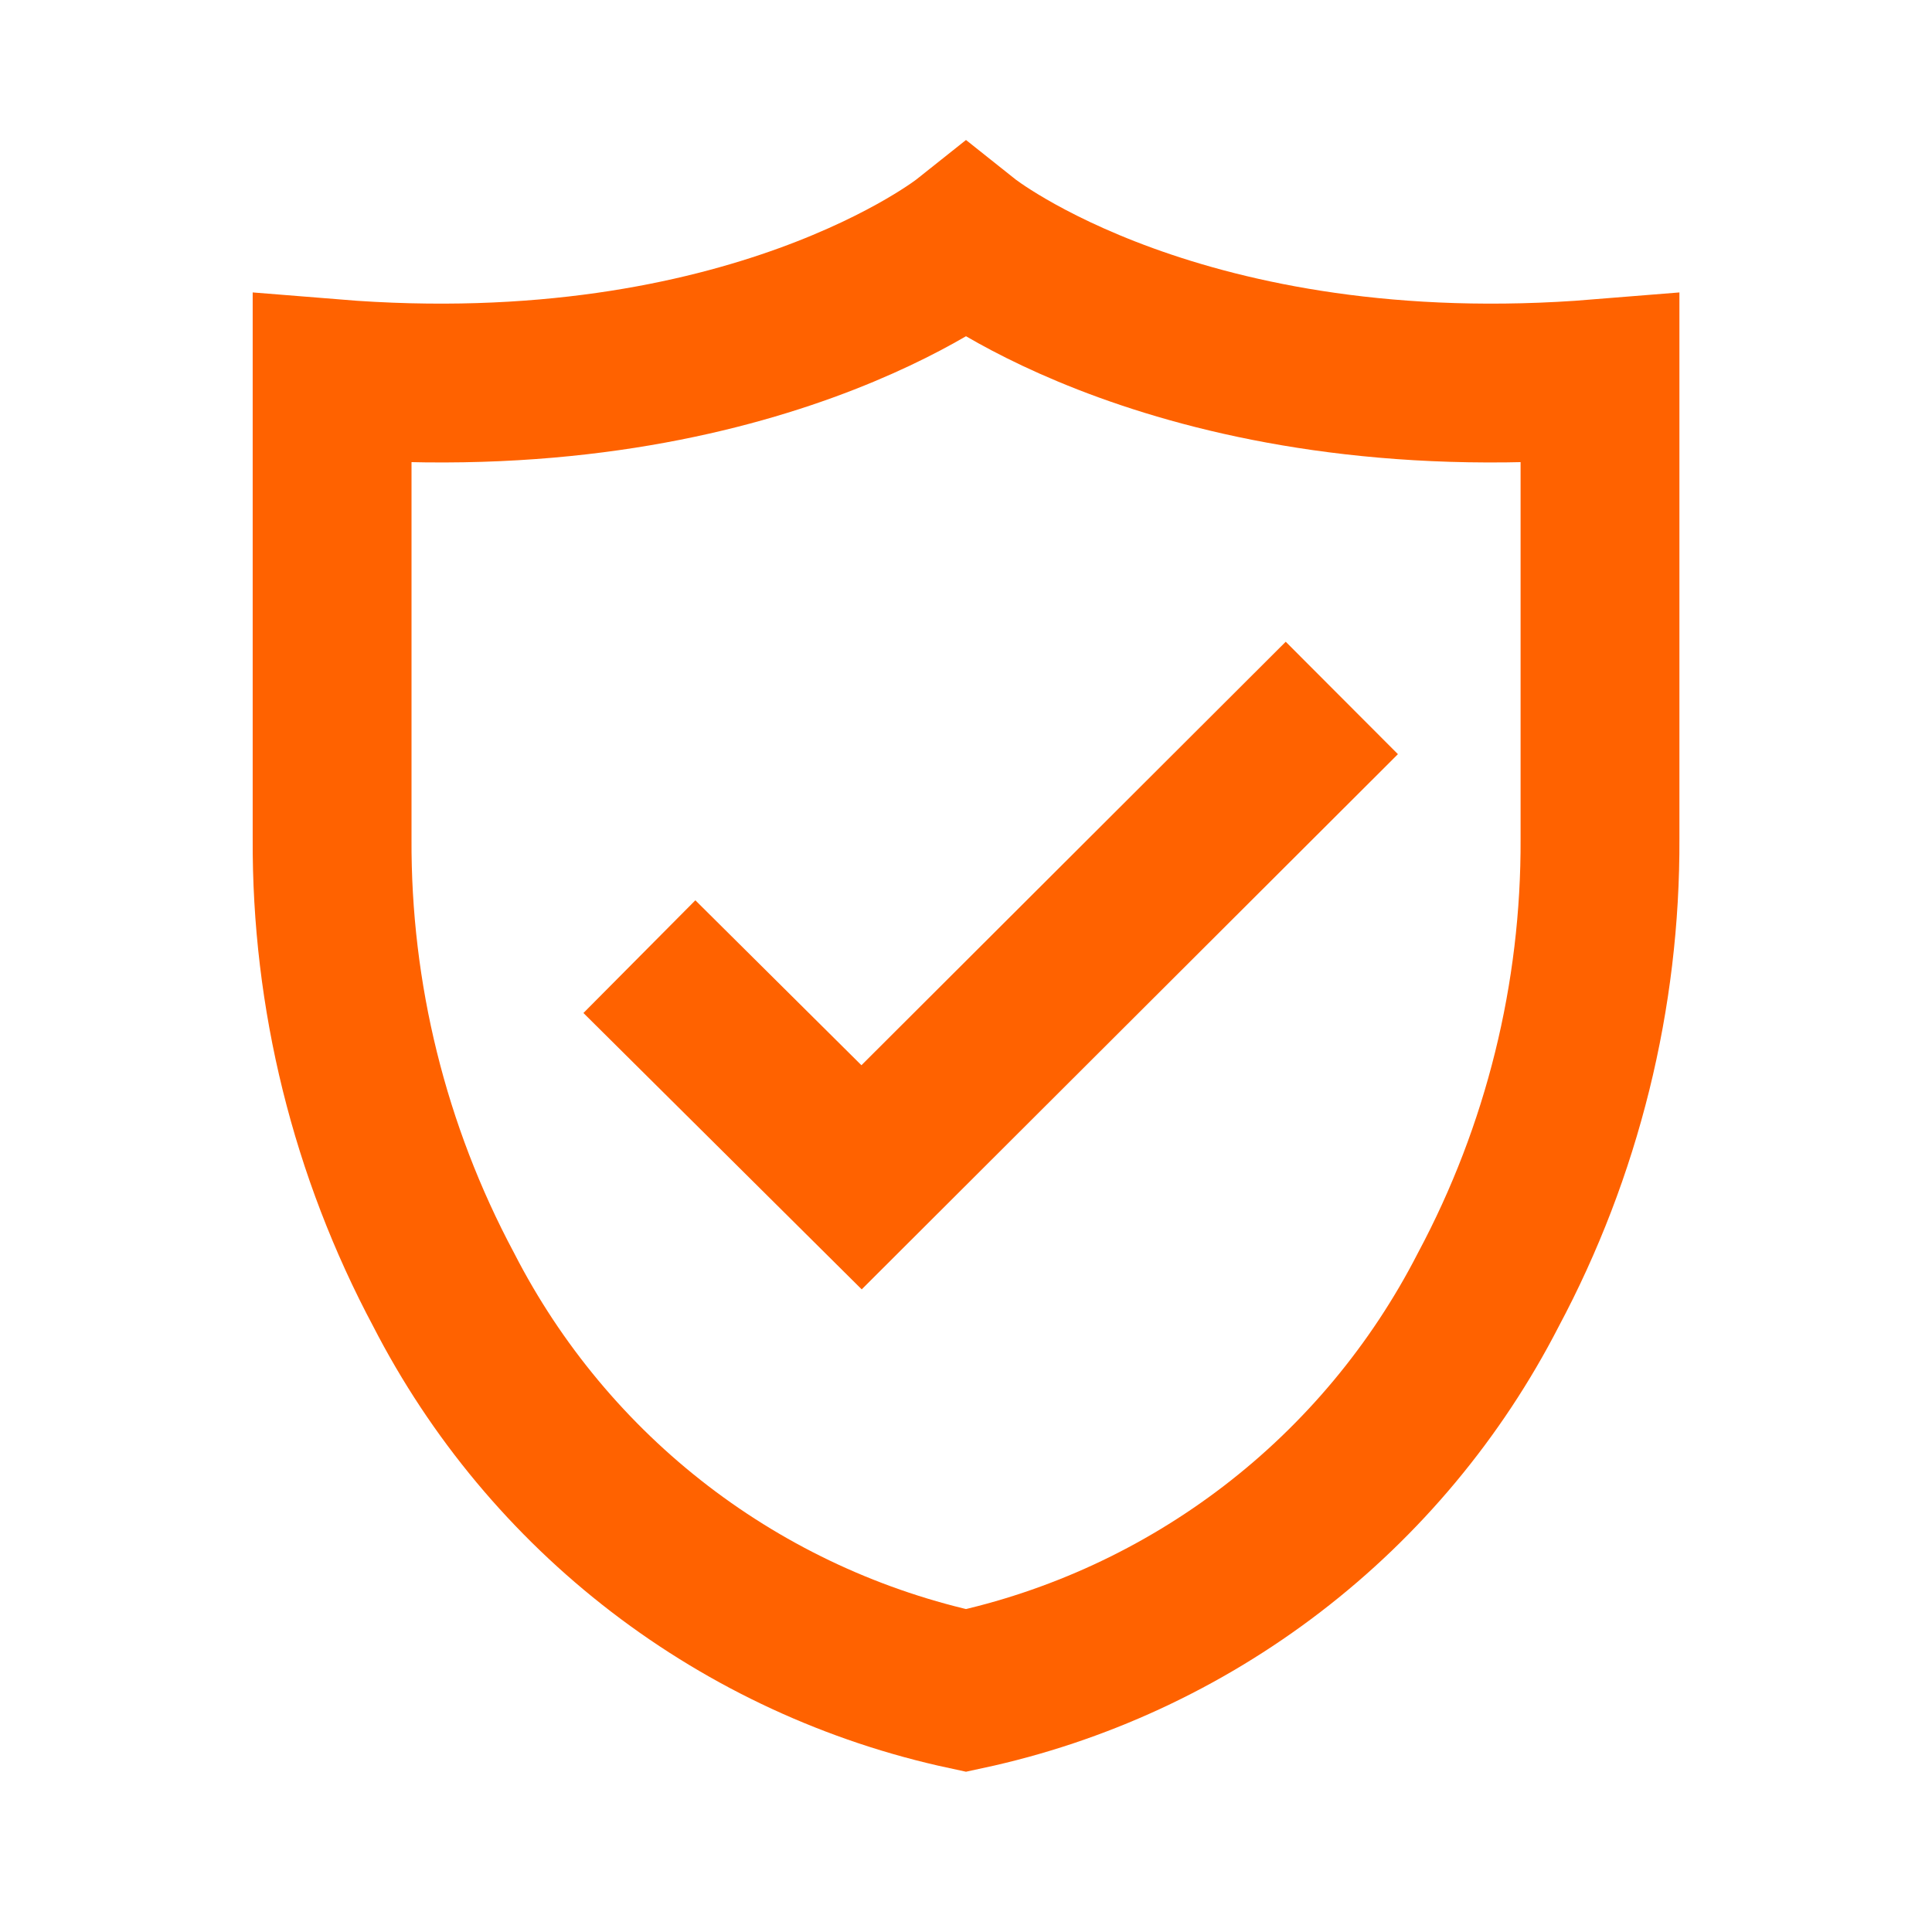 <svg width="19" height="19" viewBox="0 0 19 19" fill="none" xmlns="http://www.w3.org/2000/svg">
<path d="M6.288 9.408L8.473 11.578L13.196 6.864" stroke="#FF6200" stroke-width="1.562"/>
<path d="M15.735 3.723V8.247C15.742 9.795 15.365 11.32 14.636 12.685C14.125 13.681 13.399 14.552 12.511 15.233C11.623 15.914 10.595 16.39 9.5 16.625C8.406 16.39 7.377 15.914 6.489 15.233C5.601 14.552 4.875 13.681 4.364 12.685C3.635 11.32 3.258 9.795 3.266 8.247V3.723C7.386 4.058 9.5 2.375 9.5 2.375C9.5 2.375 11.614 4.058 15.735 3.723Z" stroke="#FF6200" stroke-width="1.562"/>
</svg>

